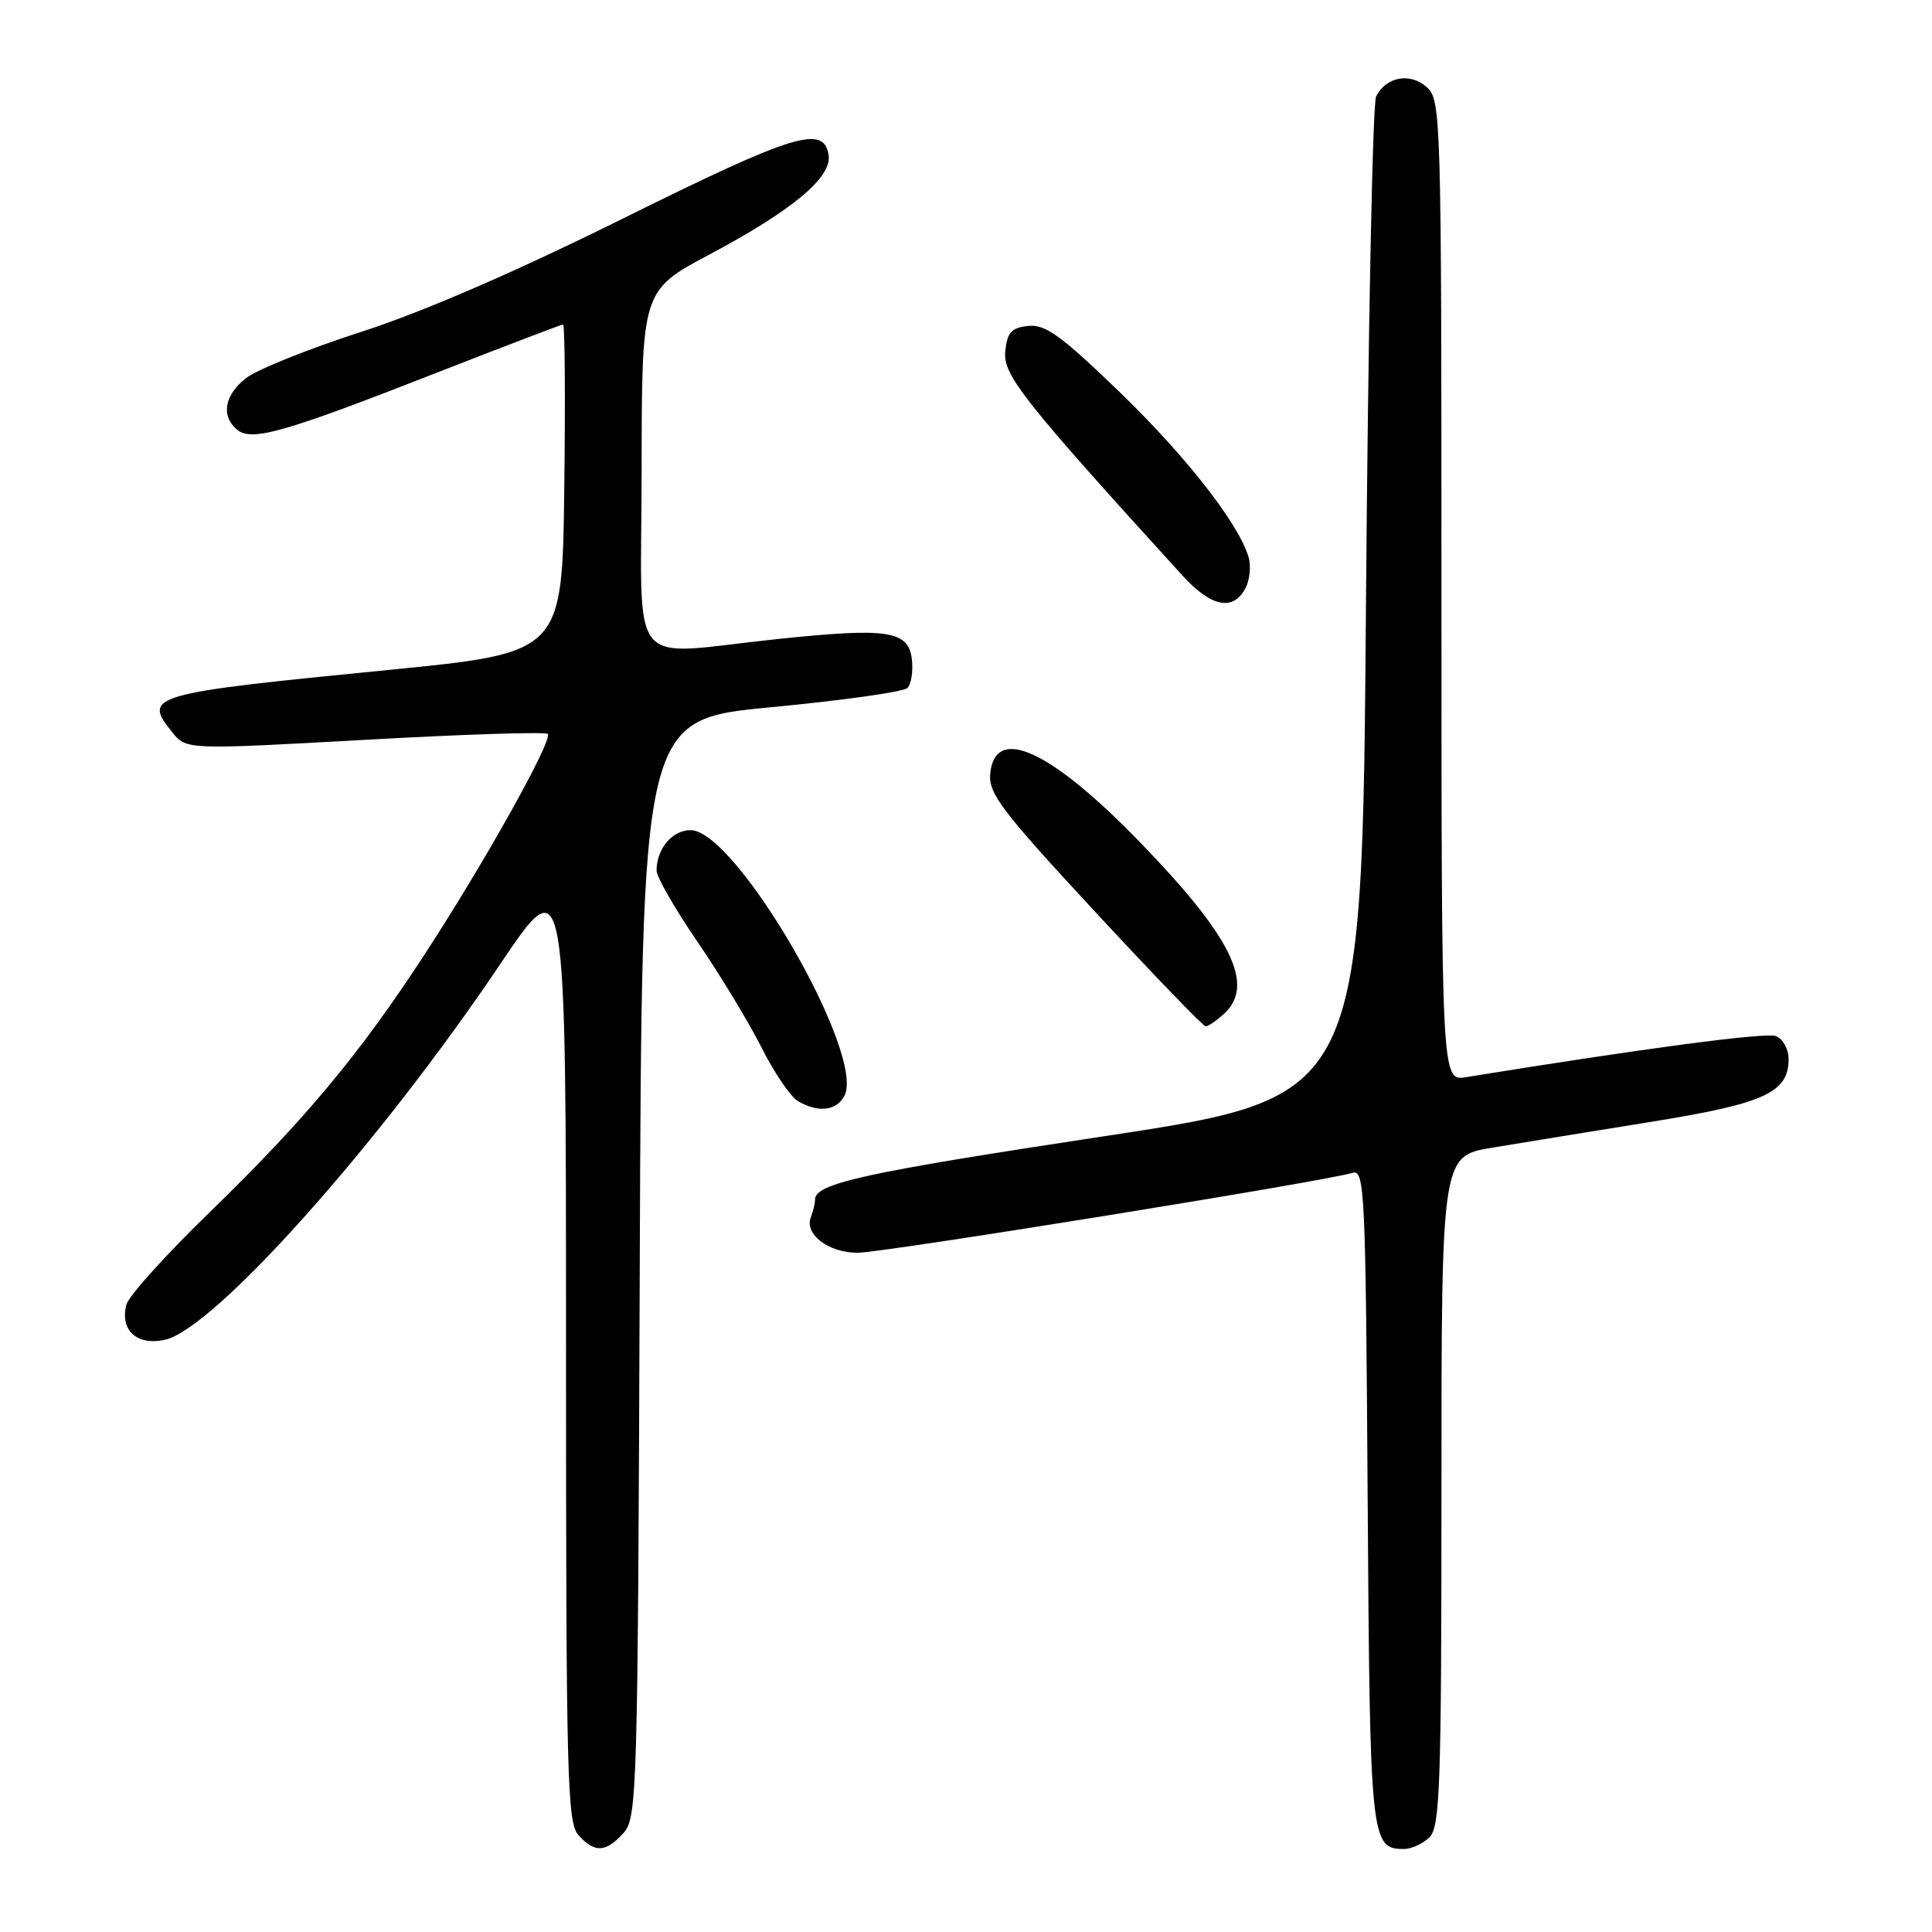 <?xml version="1.0" encoding="UTF-8" standalone="no"?>
<!DOCTYPE svg PUBLIC "-//W3C//DTD SVG 1.1//EN" "http://www.w3.org/Graphics/SVG/1.1/DTD/svg11.dtd" >
<svg xmlns="http://www.w3.org/2000/svg" xmlns:xlink="http://www.w3.org/1999/xlink" version="1.1" viewBox="0 0 256 256">
 <g >
 <path fill="currentColor"
d=" M 82.60 242.90 C 84.43 240.87 84.51 237.97 84.77 168.06 C 85.04 95.34 85.04 95.34 102.17 93.71 C 111.60 92.82 119.73 91.67 120.23 91.17 C 120.74 90.66 121.01 88.95 120.83 87.38 C 120.39 83.55 117.65 83.14 103.00 84.68 C 82.73 86.80 85.00 89.63 85.02 62.25 C 85.04 38.50 85.04 38.50 94.01 33.72 C 104.94 27.91 110.22 23.52 109.80 20.60 C 109.21 16.48 105.32 17.67 82.72 28.87 C 68.30 36.02 56.06 41.33 47.84 43.98 C 40.88 46.23 34.02 48.98 32.59 50.11 C 29.72 52.37 29.25 55.13 31.42 56.94 C 33.36 58.54 37.62 57.32 57.84 49.40 C 66.83 45.88 74.38 43.00 74.61 43.00 C 74.85 43.00 74.92 52.79 74.77 64.75 C 74.50 86.50 74.50 86.50 51.50 88.77 C 19.78 91.89 18.87 92.15 22.82 97.02 C 24.70 99.35 24.70 99.35 48.37 98.03 C 61.39 97.30 72.29 96.95 72.58 97.25 C 73.32 97.98 64.18 114.34 56.24 126.50 C 47.60 139.75 40.40 148.38 27.75 160.66 C 21.99 166.25 17.04 171.74 16.75 172.86 C 15.86 176.26 18.14 178.35 21.85 177.53 C 28.37 176.10 50.21 151.64 66.23 127.83 C 75.00 114.79 75.00 114.79 75.00 178.06 C 75.00 235.54 75.15 241.51 76.65 243.17 C 78.81 245.55 80.26 245.48 82.60 242.90 Z  M 189.43 243.43 C 190.81 242.05 191.00 236.49 191.00 197.52 C 191.00 153.18 191.00 153.18 197.75 152.07 C 201.46 151.45 210.90 149.92 218.72 148.66 C 233.86 146.22 237.00 144.78 237.00 140.31 C 237.00 139.01 236.24 137.65 235.32 137.29 C 233.96 136.77 217.99 138.89 194.25 142.73 C 191.00 143.26 191.00 143.26 191.00 78.29 C 191.00 15.38 190.94 13.25 189.07 11.56 C 186.87 9.57 183.64 10.16 182.34 12.79 C 181.88 13.73 181.28 43.95 181.00 79.94 C 180.50 145.37 180.50 145.37 146.48 150.53 C 114.54 155.37 108.00 156.80 108.00 158.95 C 108.00 159.44 107.75 160.49 107.44 161.29 C 106.57 163.55 109.79 166.00 113.63 166.00 C 116.92 166.00 175.53 156.54 179.22 155.41 C 180.82 154.92 180.96 157.78 181.22 198.29 C 181.52 244.06 181.61 245.00 186.05 245.00 C 187.04 245.00 188.56 244.29 189.43 243.43 Z  M 111.88 145.22 C 114.78 139.80 97.54 110.00 91.51 110.00 C 89.07 110.00 87.00 112.47 87.00 115.37 C 87.00 116.20 89.43 120.42 92.39 124.75 C 95.36 129.08 99.17 135.38 100.88 138.75 C 102.58 142.13 104.76 145.35 105.74 145.91 C 108.41 147.47 110.82 147.20 111.88 145.22 Z  M 162.17 134.35 C 166.35 130.56 163.26 124.20 151.13 111.68 C 139.23 99.38 131.84 95.98 131.21 102.50 C 130.96 105.13 132.67 107.39 145.05 120.75 C 152.82 129.14 159.44 136.00 159.76 136.00 C 160.08 136.00 161.17 135.26 162.17 134.35 Z  M 165.02 77.96 C 165.62 76.84 165.80 74.93 165.41 73.71 C 163.98 69.15 156.95 60.22 148.09 51.69 C 140.52 44.40 138.47 42.93 136.22 43.19 C 133.99 43.44 133.45 44.06 133.20 46.59 C 132.90 49.69 135.58 53.08 156.67 76.25 C 160.47 80.43 163.38 81.03 165.02 77.96 Z "/>
</g>
</svg>